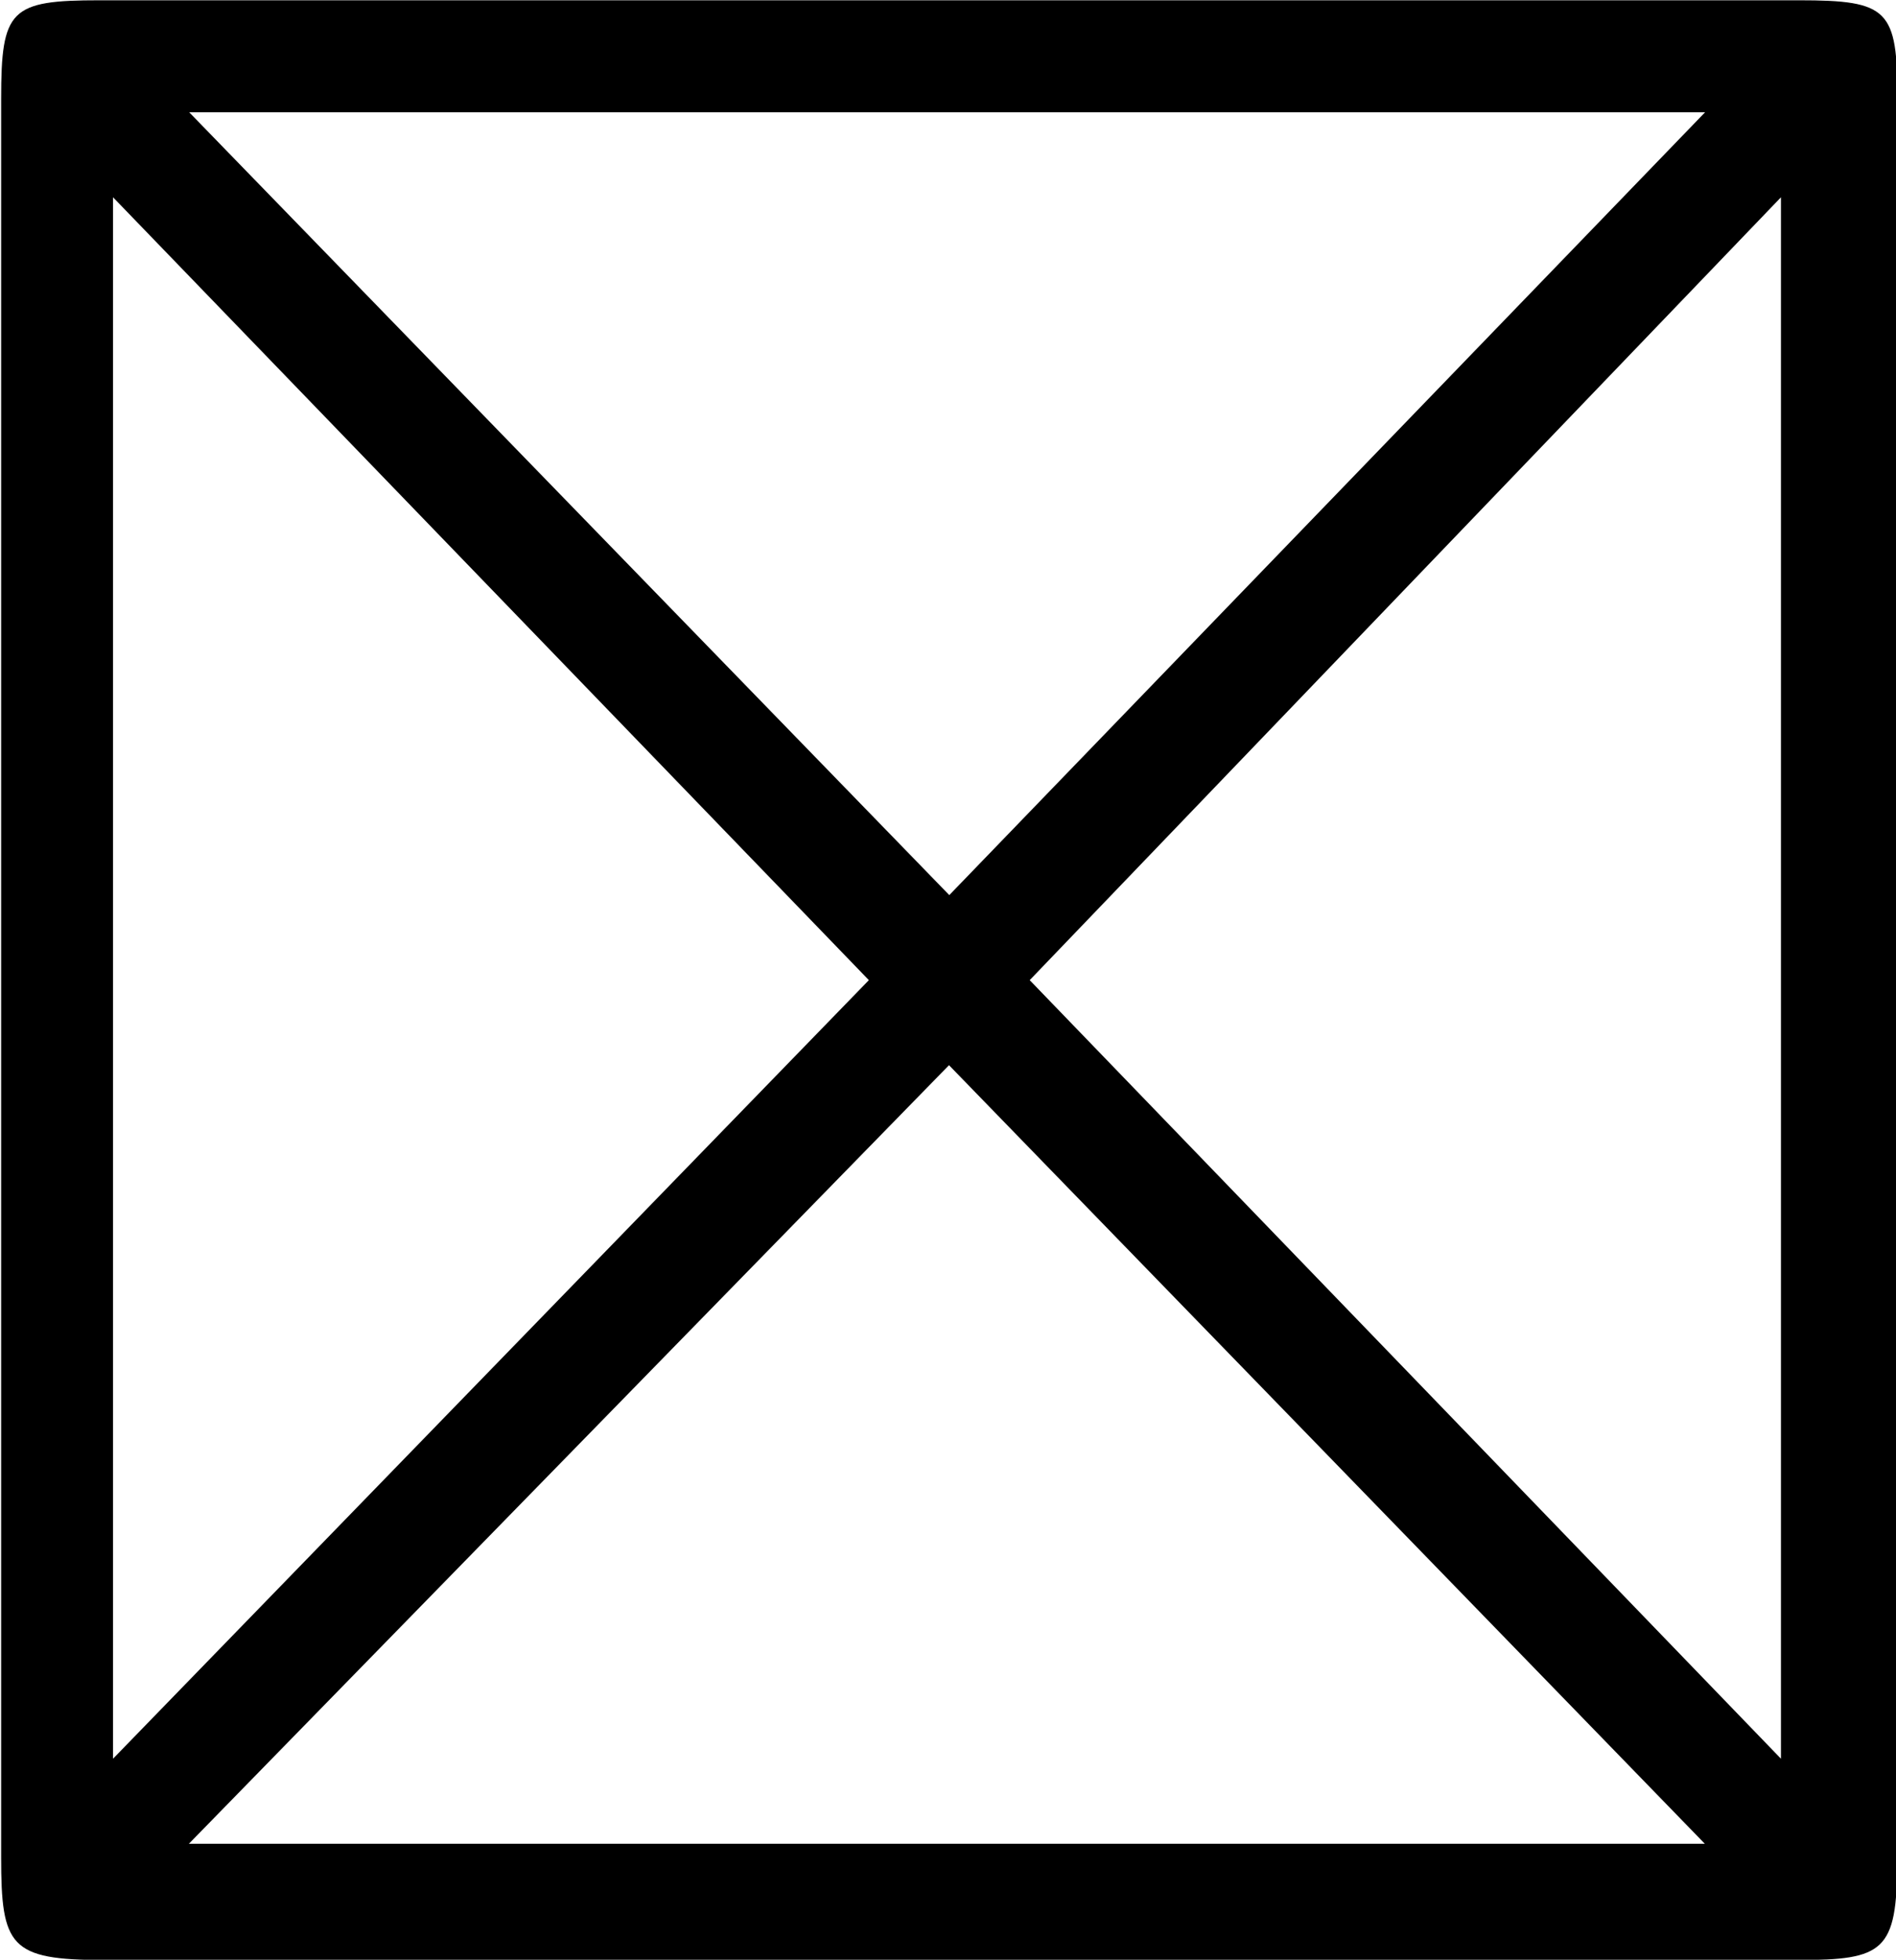 <?xml version="1.0" encoding="UTF-8"?>
<svg fill="#000000" width="6.625" height="6.844" version="1.1" viewBox="0 0 6.625 6.844" xmlns="http://www.w3.org/2000/svg" xmlns:xlink="http://www.w3.org/1999/xlink">
<defs>
<g id="a">
<path d="m7.188-6.5c0-0.312-0.031-0.344-0.344-0.344h-5.938c-0.312 0-0.344 0.031-0.344 0.344v6.141c0 0.312 0.031 0.359 0.359 0.359h5.922c0.297 0 0.344-0.031 0.344-0.344zm-5.969 0.047h5.297l-2.641 2.734zm-0.266 5.75v-5.453l2.641 2.734zm5.828-5.453v5.453l-2.625-2.719zm-0.266 5.75h-5.297l2.656-2.719z"/>
</g>
</defs>
<g transform="translate(-149.27 -127.92)">
<use x="148.712" y="134.765" xlink:href="#a"/>
</g>
</svg>
